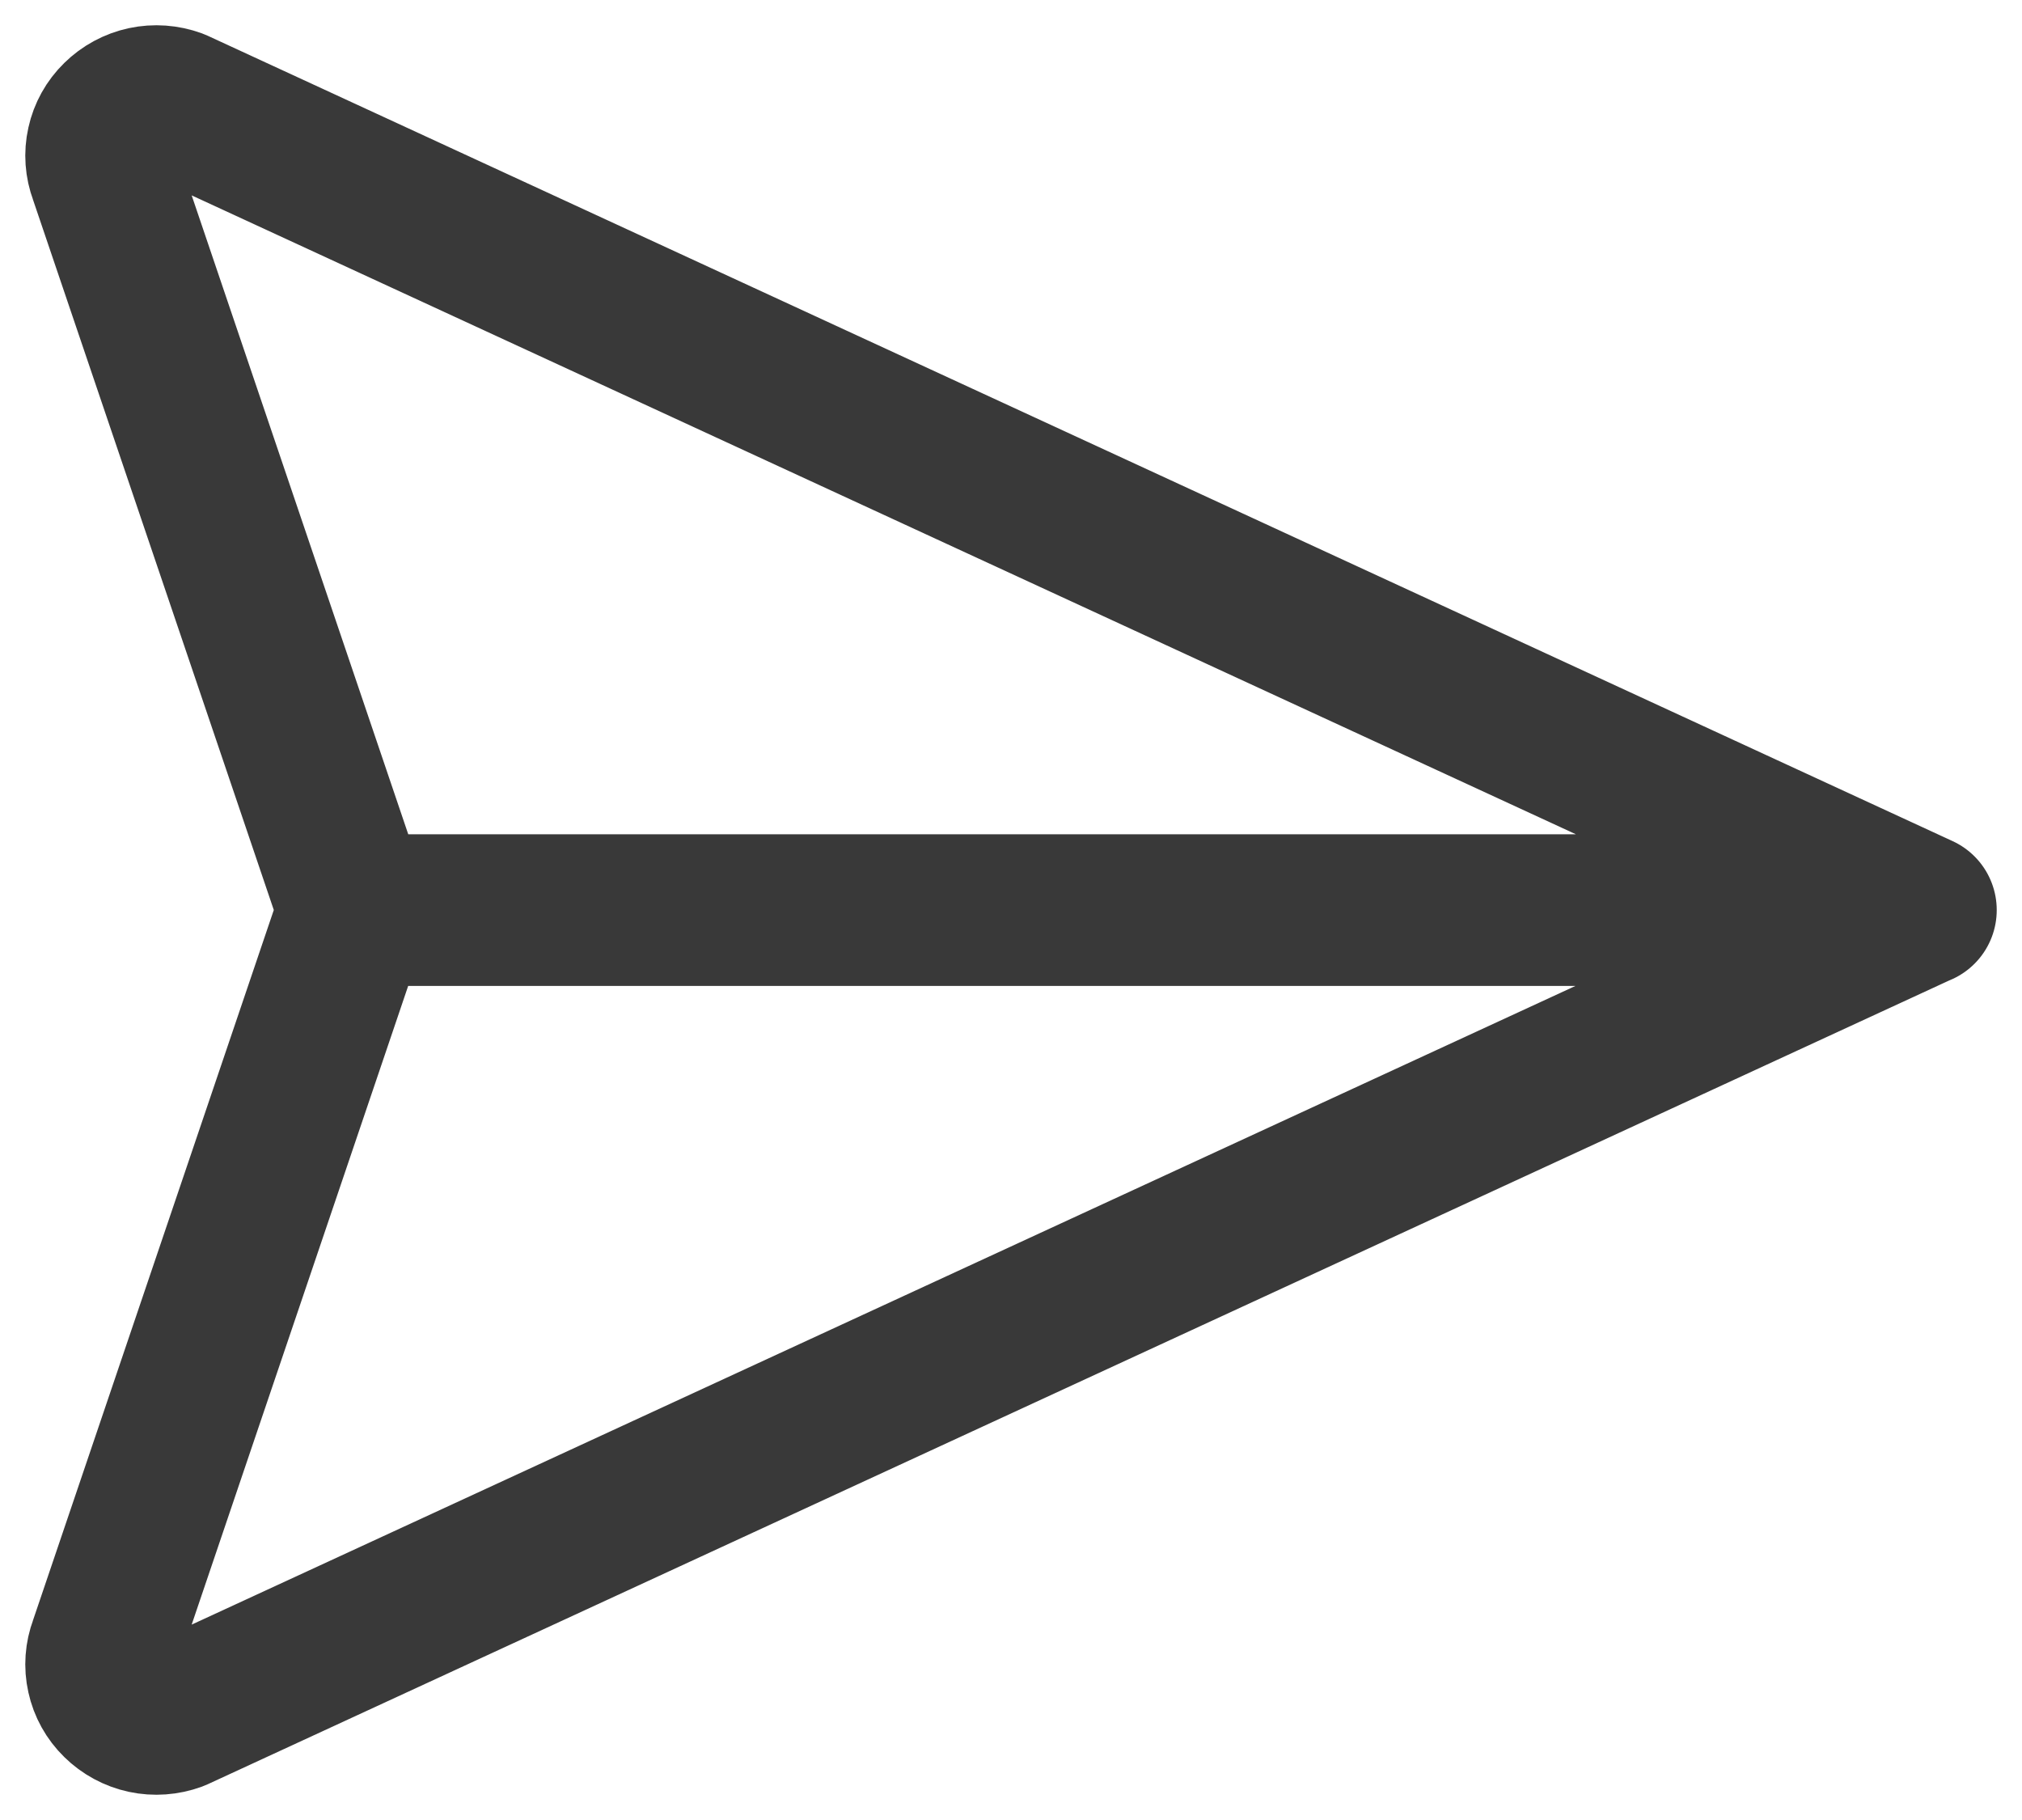 <svg width="20" height="18" viewBox="0 0 20 18" fill="none" xmlns="http://www.w3.org/2000/svg">
<path d="M3.5 9.001H19M19 9L1.739 16.966C1.64 17.002 1.534 17.01 1.431 16.988C1.329 16.966 1.235 16.915 1.161 16.842C1.086 16.769 1.035 16.677 1.013 16.576C0.99 16.475 0.998 16.37 1.034 16.274L3.5 9L1.034 1.726C0.998 1.63 0.99 1.525 1.013 1.424C1.035 1.323 1.086 1.231 1.161 1.158C1.235 1.085 1.329 1.034 1.431 1.012C1.534 0.99 1.64 0.998 1.739 1.034L19 9Z" stroke="#393939" stroke-width="1.5" stroke-linecap="round" stroke-linejoin="round"/>
</svg>

